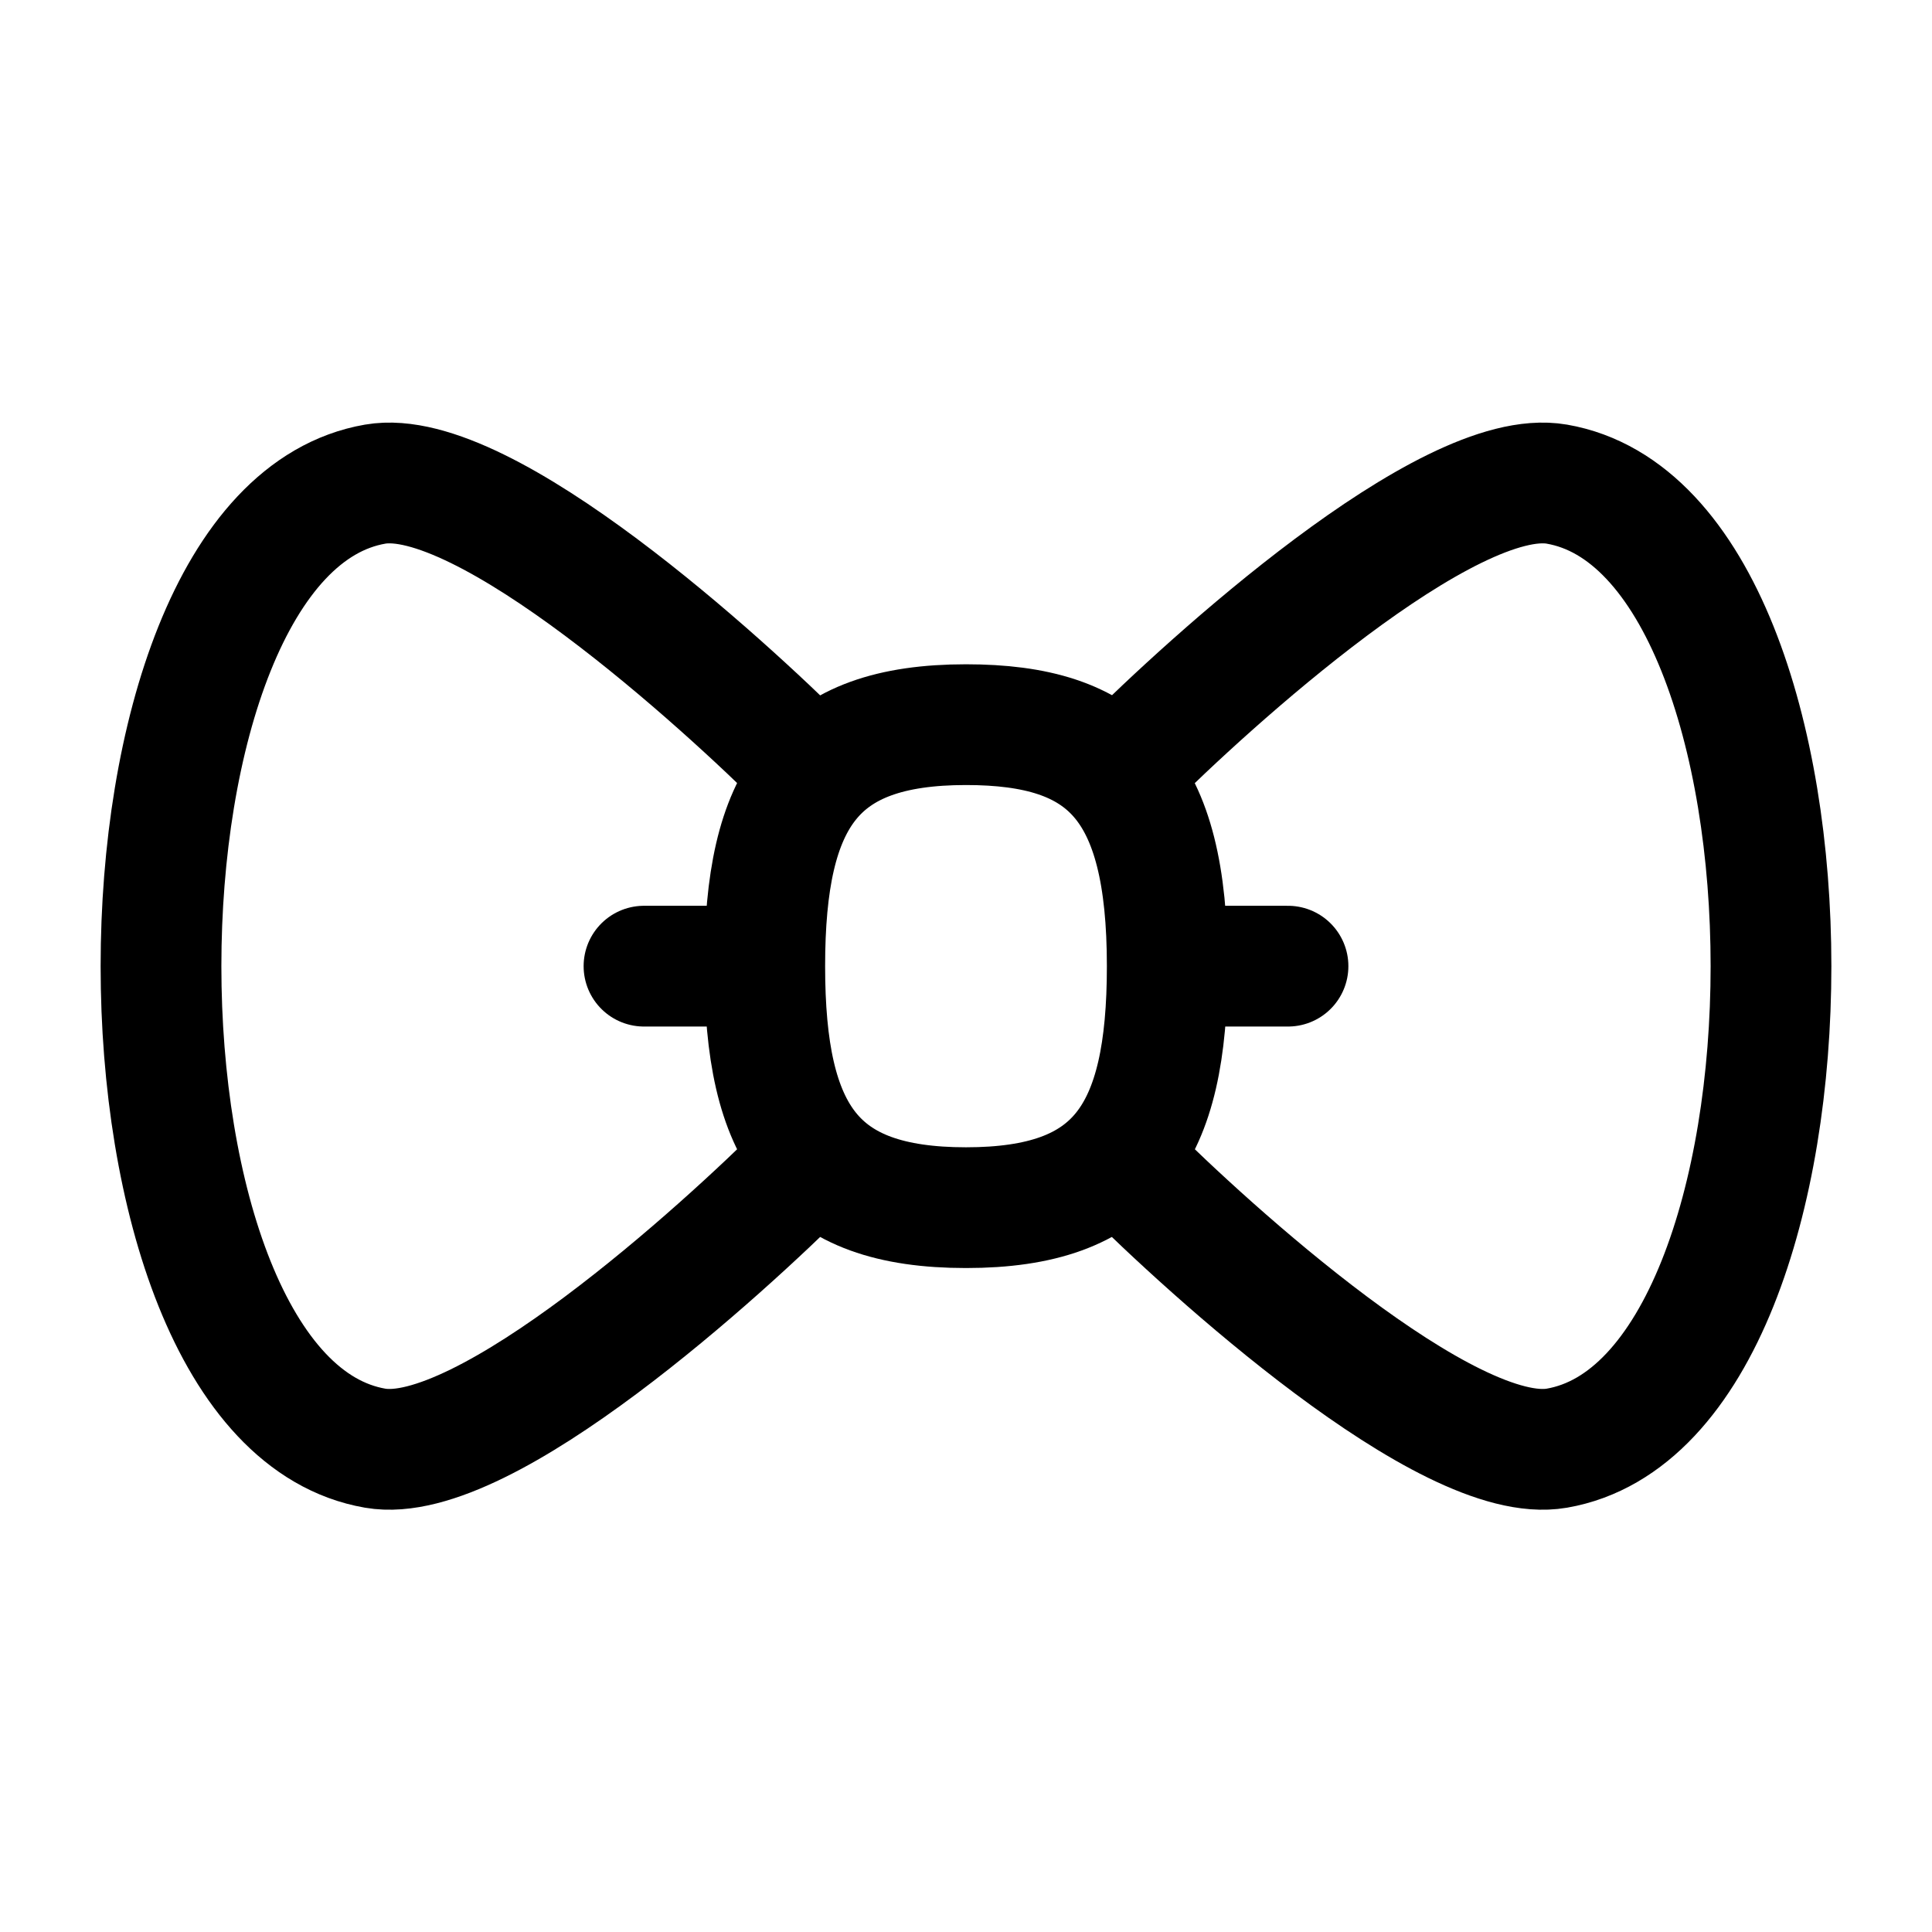 <?xml version="1.0"?>
<svg xmlns="http://www.w3.org/2000/svg" width="24" height="24" viewBox="0 0 24 24" fill="none" data-category="clothing" data-tags="bow-tie" data-set="Stroke" data-type="Rounded">
<path d="M10 9.502C9 8.502 6.021 5.779 4.661 6.014C1.113 6.627 1.113 17.377 4.661 17.99C6.021 18.225 9 15.502 10 14.502" stroke="currentColor" stroke-width="1.5" stroke-linecap="round" stroke-linejoin="round"/>
<path d="M14 9.502C15 8.502 17.979 5.779 19.339 6.014C22.887 6.627 22.887 17.377 19.339 17.99C17.979 18.225 15 15.502 14 14.502" stroke="currentColor" stroke-width="1.5" stroke-linecap="round" stroke-linejoin="round"/>
<path d="M9.5 12.002C9.5 9.903 10.122 9.002 12 9.002C13.749 9.002 14.5 9.748 14.5 12.002C14.5 14.101 13.878 15.002 12 15.002C10.122 15.002 9.5 14.101 9.5 12.002Z" stroke="currentColor" stroke-width="1.5" stroke-linecap="round" stroke-linejoin="round"/>
<path d="M9 12.002H8" stroke="currentColor" stroke-width="1.5" stroke-linecap="round" stroke-linejoin="round"/>
<path d="M16 12.002H15" stroke="currentColor" stroke-width="1.5" stroke-linecap="round" stroke-linejoin="round"/>
</svg>
